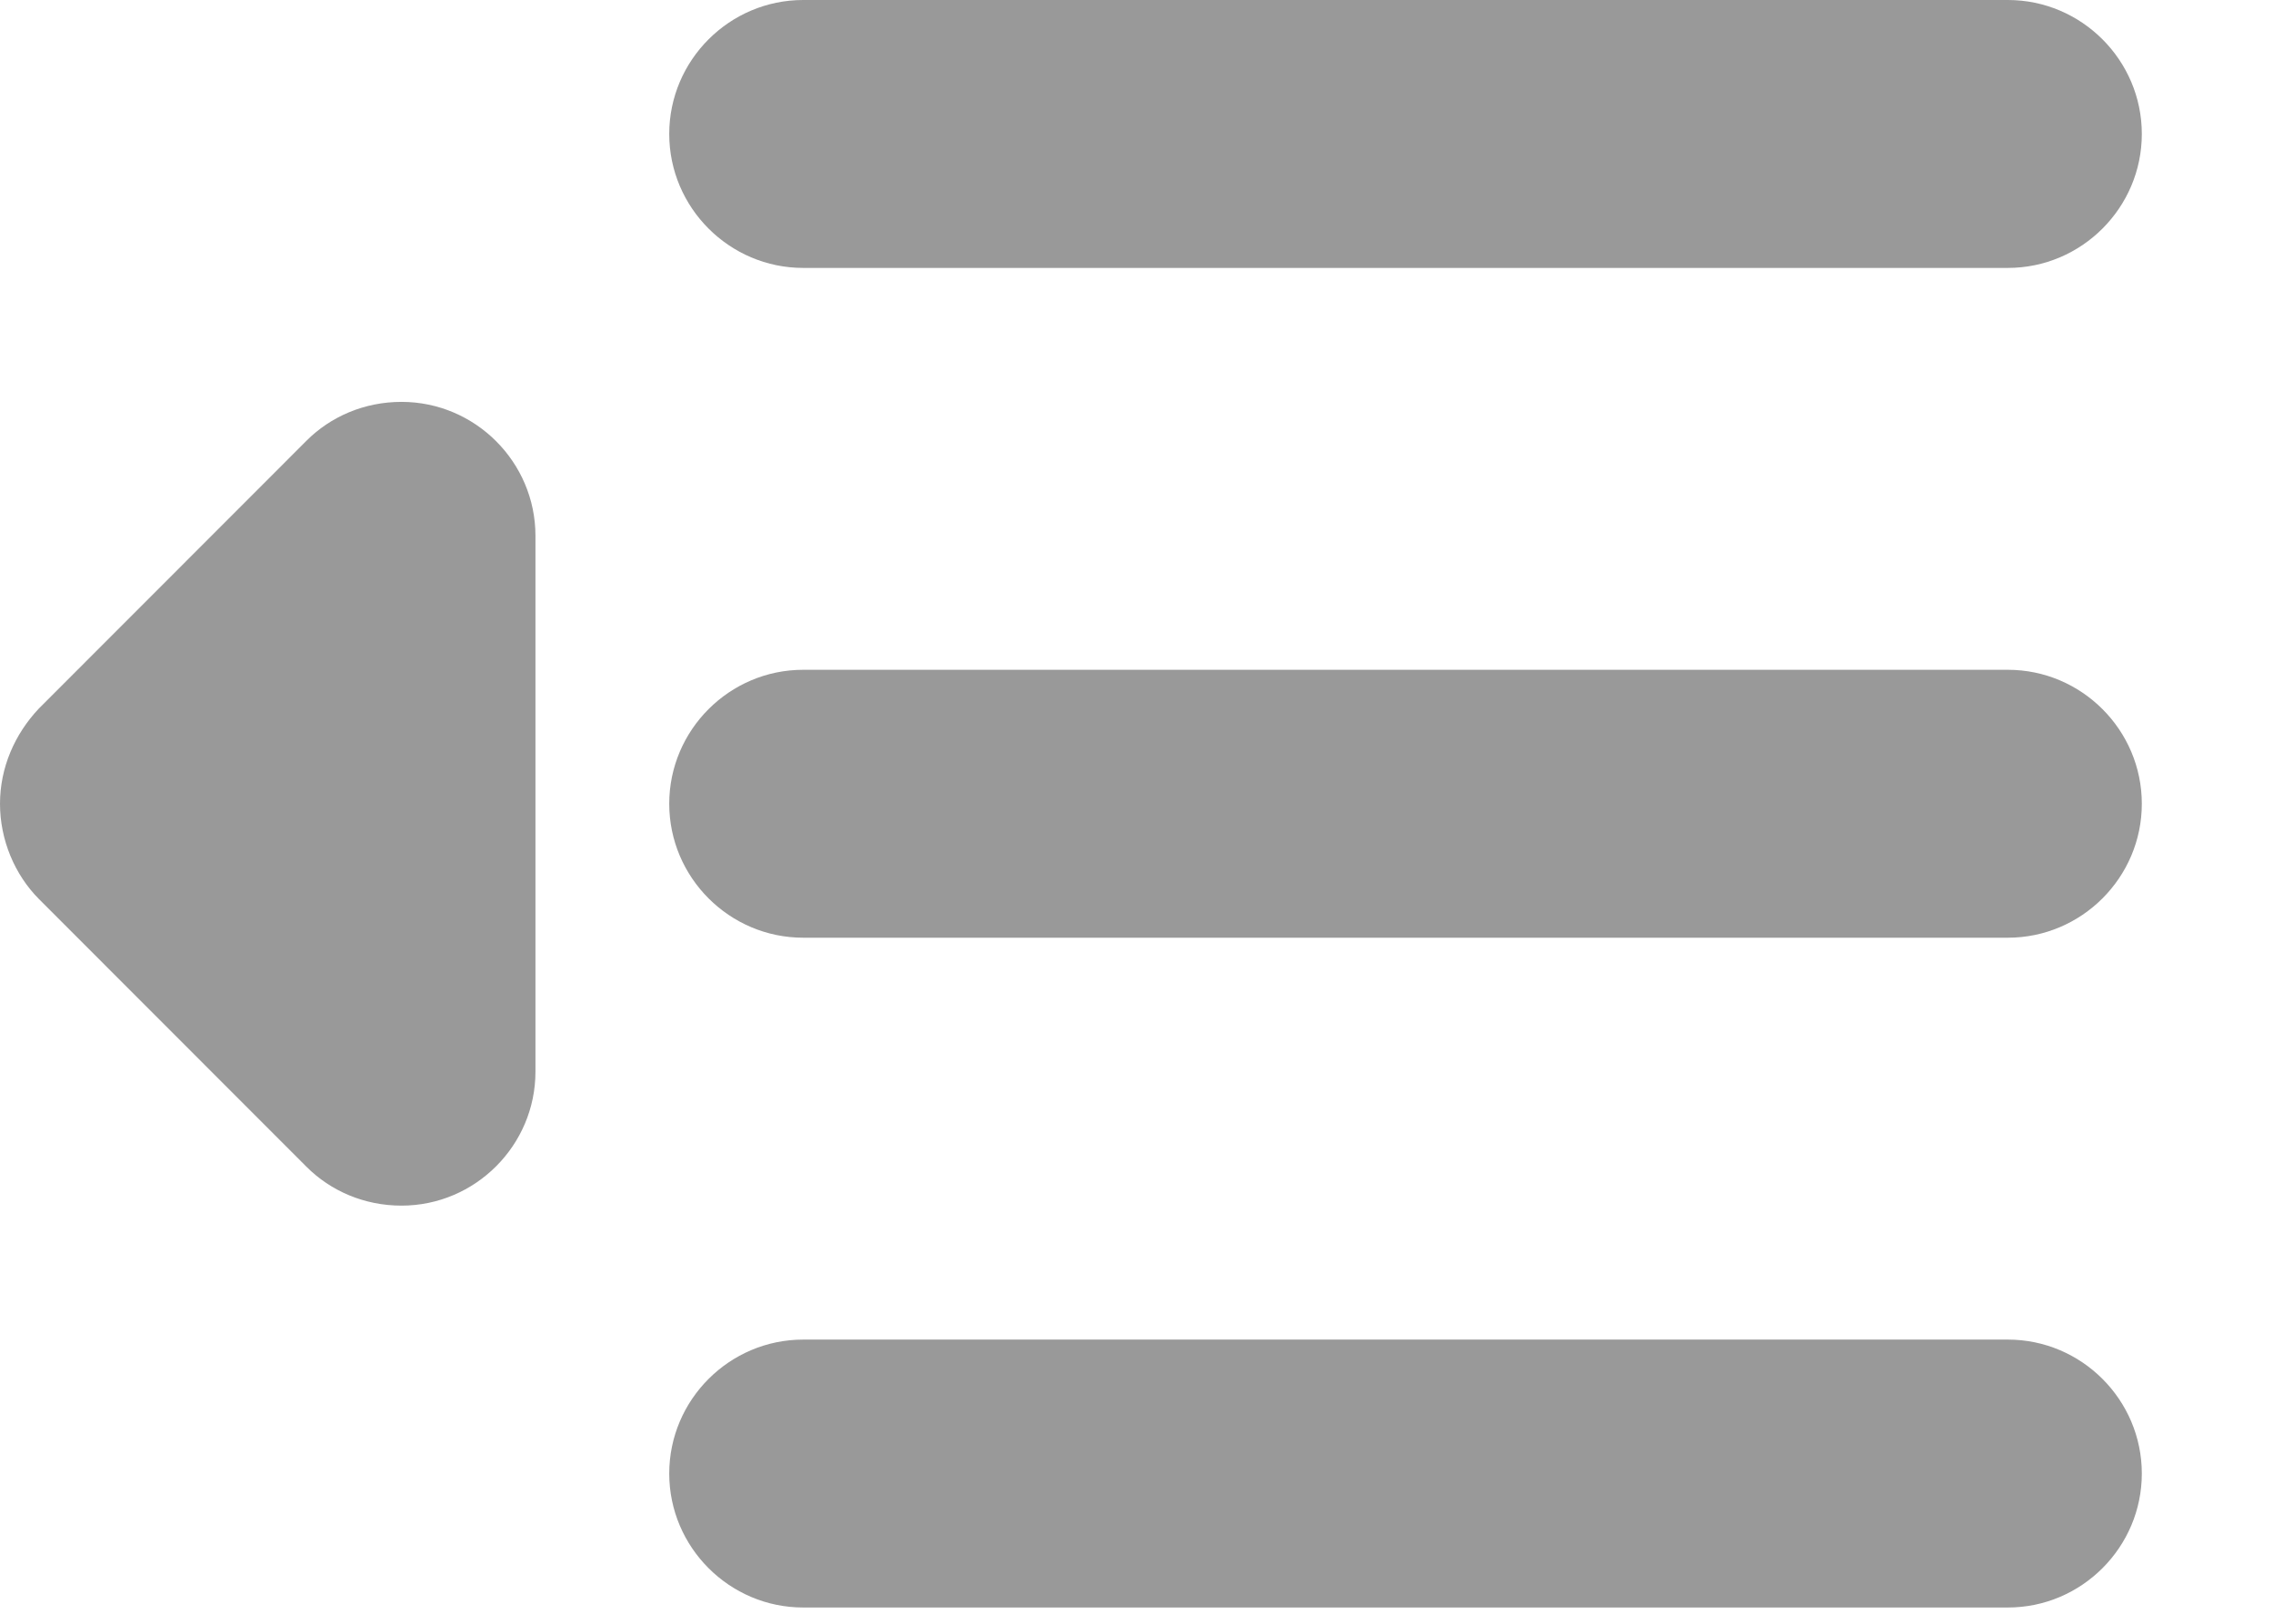 <?xml version="1.0" encoding="UTF-8"?>
<svg width="14px" height="10px" viewBox="0 0 14 10" version="1.1" xmlns="http://www.w3.org/2000/svg" xmlns:xlink="http://www.w3.org/1999/xlink">
    <!-- Generator: Sketch 58 (84663) - https://sketch.com -->
    <title>头部导航栏-导航栏收起</title>
    <desc>Created with Sketch.</desc>
    <defs>
        <path d="M12.367,4.125 L4.947,4.125 C4.493,4.125 4.122,4.496 4.122,4.95 C4.122,5.404 4.493,5.775 4.947,5.775 L12.367,5.775 C12.821,5.775 13.192,5.404 13.192,4.95 C13.192,4.496 12.821,4.125 12.367,4.125 Z M2.473,2.475 C2.243,2.475 2.036,2.566 1.888,2.714 L0.239,4.364 C0.091,4.521 0,4.727 0,4.95 C0,5.173 0.091,5.387 0.239,5.536 L1.888,7.186 C2.036,7.334 2.243,7.425 2.473,7.425 C2.927,7.425 3.298,7.054 3.298,6.6 L3.298,3.3 C3.298,2.846 2.927,2.475 2.473,2.475 L2.473,2.475 Z M4.947,1.65 L12.367,1.65 C12.821,1.65 13.192,1.279 13.192,0.825 C13.192,0.371 12.821,0 12.367,0 L4.947,0 C4.493,0 4.122,0.371 4.122,0.825 C4.122,1.279 4.493,1.65 4.947,1.65 Z M12.367,8.25 L4.947,8.25 C4.493,8.25 4.122,8.621 4.122,9.075 C4.122,9.529 4.493,9.9 4.947,9.9 L12.367,9.9 C12.821,9.9 13.192,9.529 13.192,9.075 C13.192,8.621 12.821,8.25 12.367,8.25 Z" id="path-1"></path>
    </defs>
    <g id="云测平台" stroke="none" stroke-width="1" fill="none" fill-rule="evenodd">
        <g id="画板" transform="translate(-78, -47)">
            <g id="编组-3" transform="translate(78, 47)">
                <g id="Icon-/-menu-closed">
                    <mask id="mask-2" fill="white">
                        <use xlink:href="#path-1"></use>
                    </mask>
                    <use id="menu-closed" fill-opacity="0.4" fill="#000000" fill-rule="nonzero" xlink:href="#path-1"></use>
                </g>
            </g>
        </g>
    </g>
</svg>
